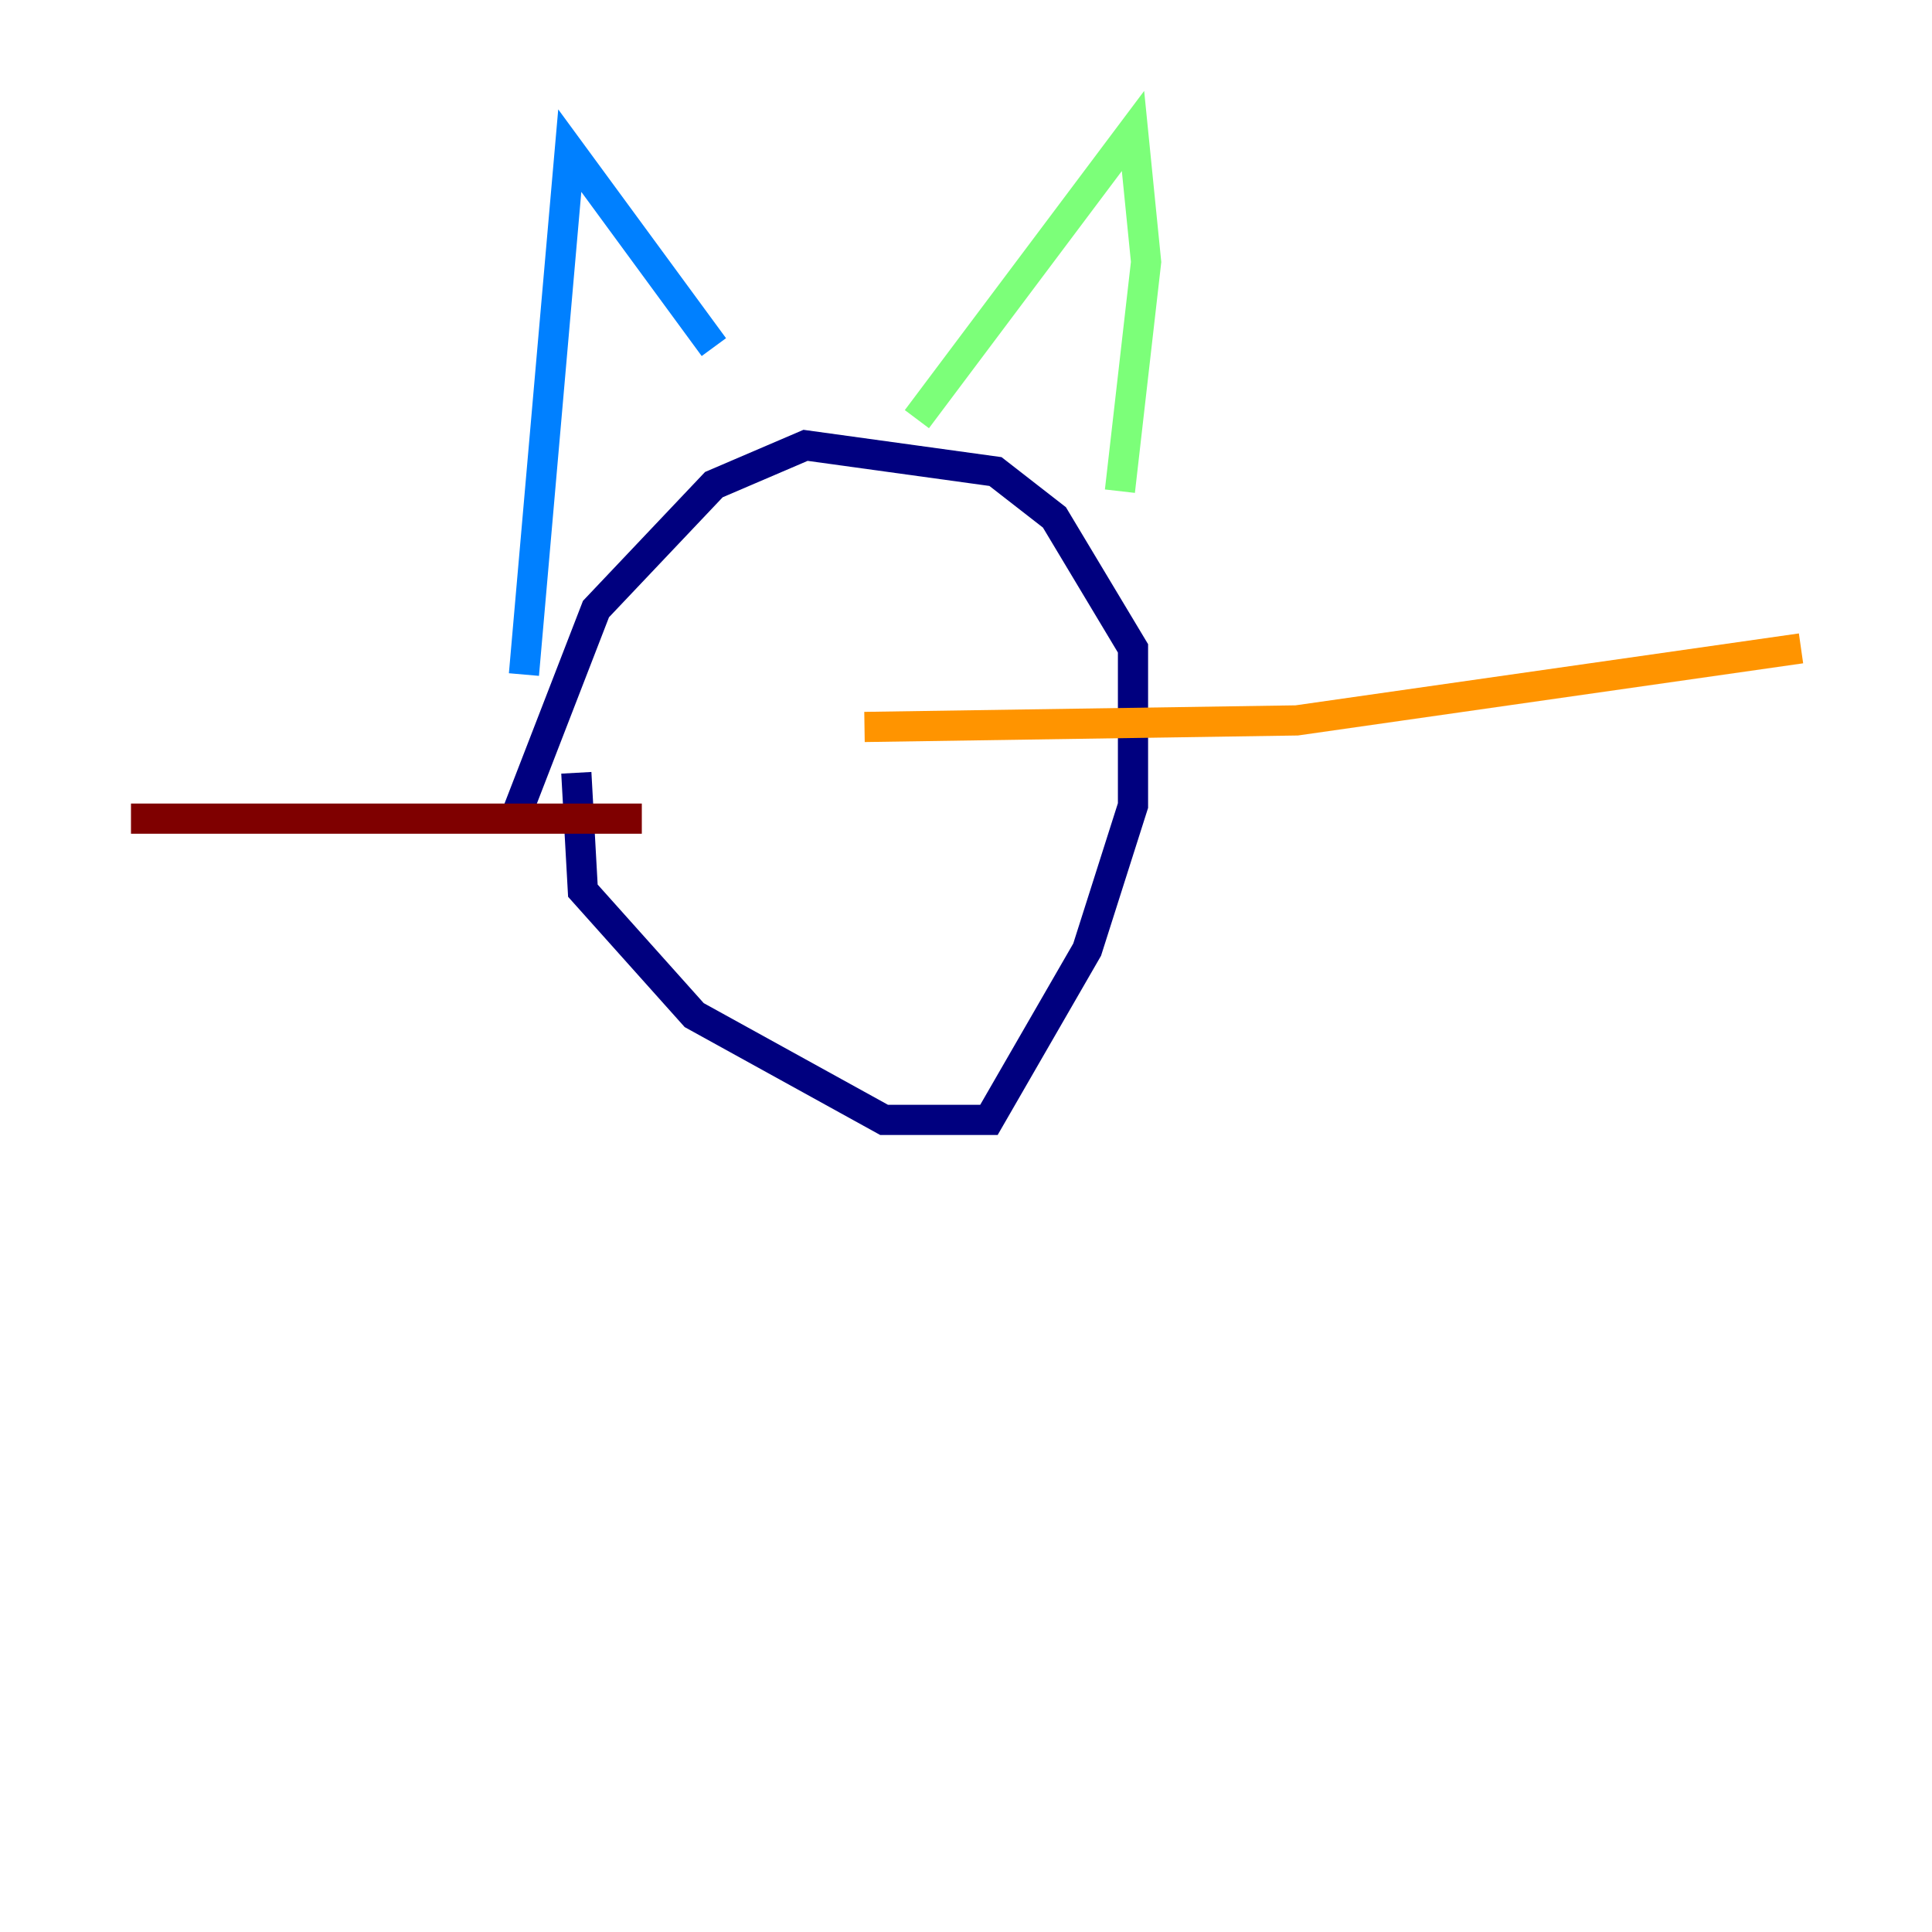 <?xml version="1.0" encoding="utf-8" ?>
<svg baseProfile="tiny" height="128" version="1.2" viewBox="0,0,128,128" width="128" xmlns="http://www.w3.org/2000/svg" xmlns:ev="http://www.w3.org/2001/xml-events" xmlns:xlink="http://www.w3.org/1999/xlink"><defs /><polyline fill="none" points="38.183,51.2 38.617,59.01 45.993,67.254 58.576,74.197 65.519,74.197 72.027,62.915 75.064,53.37 75.064,42.956 69.858,34.278 65.953,31.241 53.37,29.505 47.295,32.108 39.485,40.352 34.278,53.803" stroke="#00007f" stroke-width="2" /><polyline fill="none" points="34.712,44.691 37.749,9.98 47.295,22.997" stroke="#0080ff" stroke-width="2" /><polyline fill="none" points="60.746,27.77 75.064,8.678 75.932,17.356 74.197,32.542" stroke="#7cff79" stroke-width="2" /><polyline fill="none" points="57.275,48.163 85.912,47.729 119.322,42.956" stroke="#ff9400" stroke-width="2" /><polyline fill="none" points="42.522,54.237 8.678,54.237" stroke="#7f0000" stroke-width="2" /></svg>